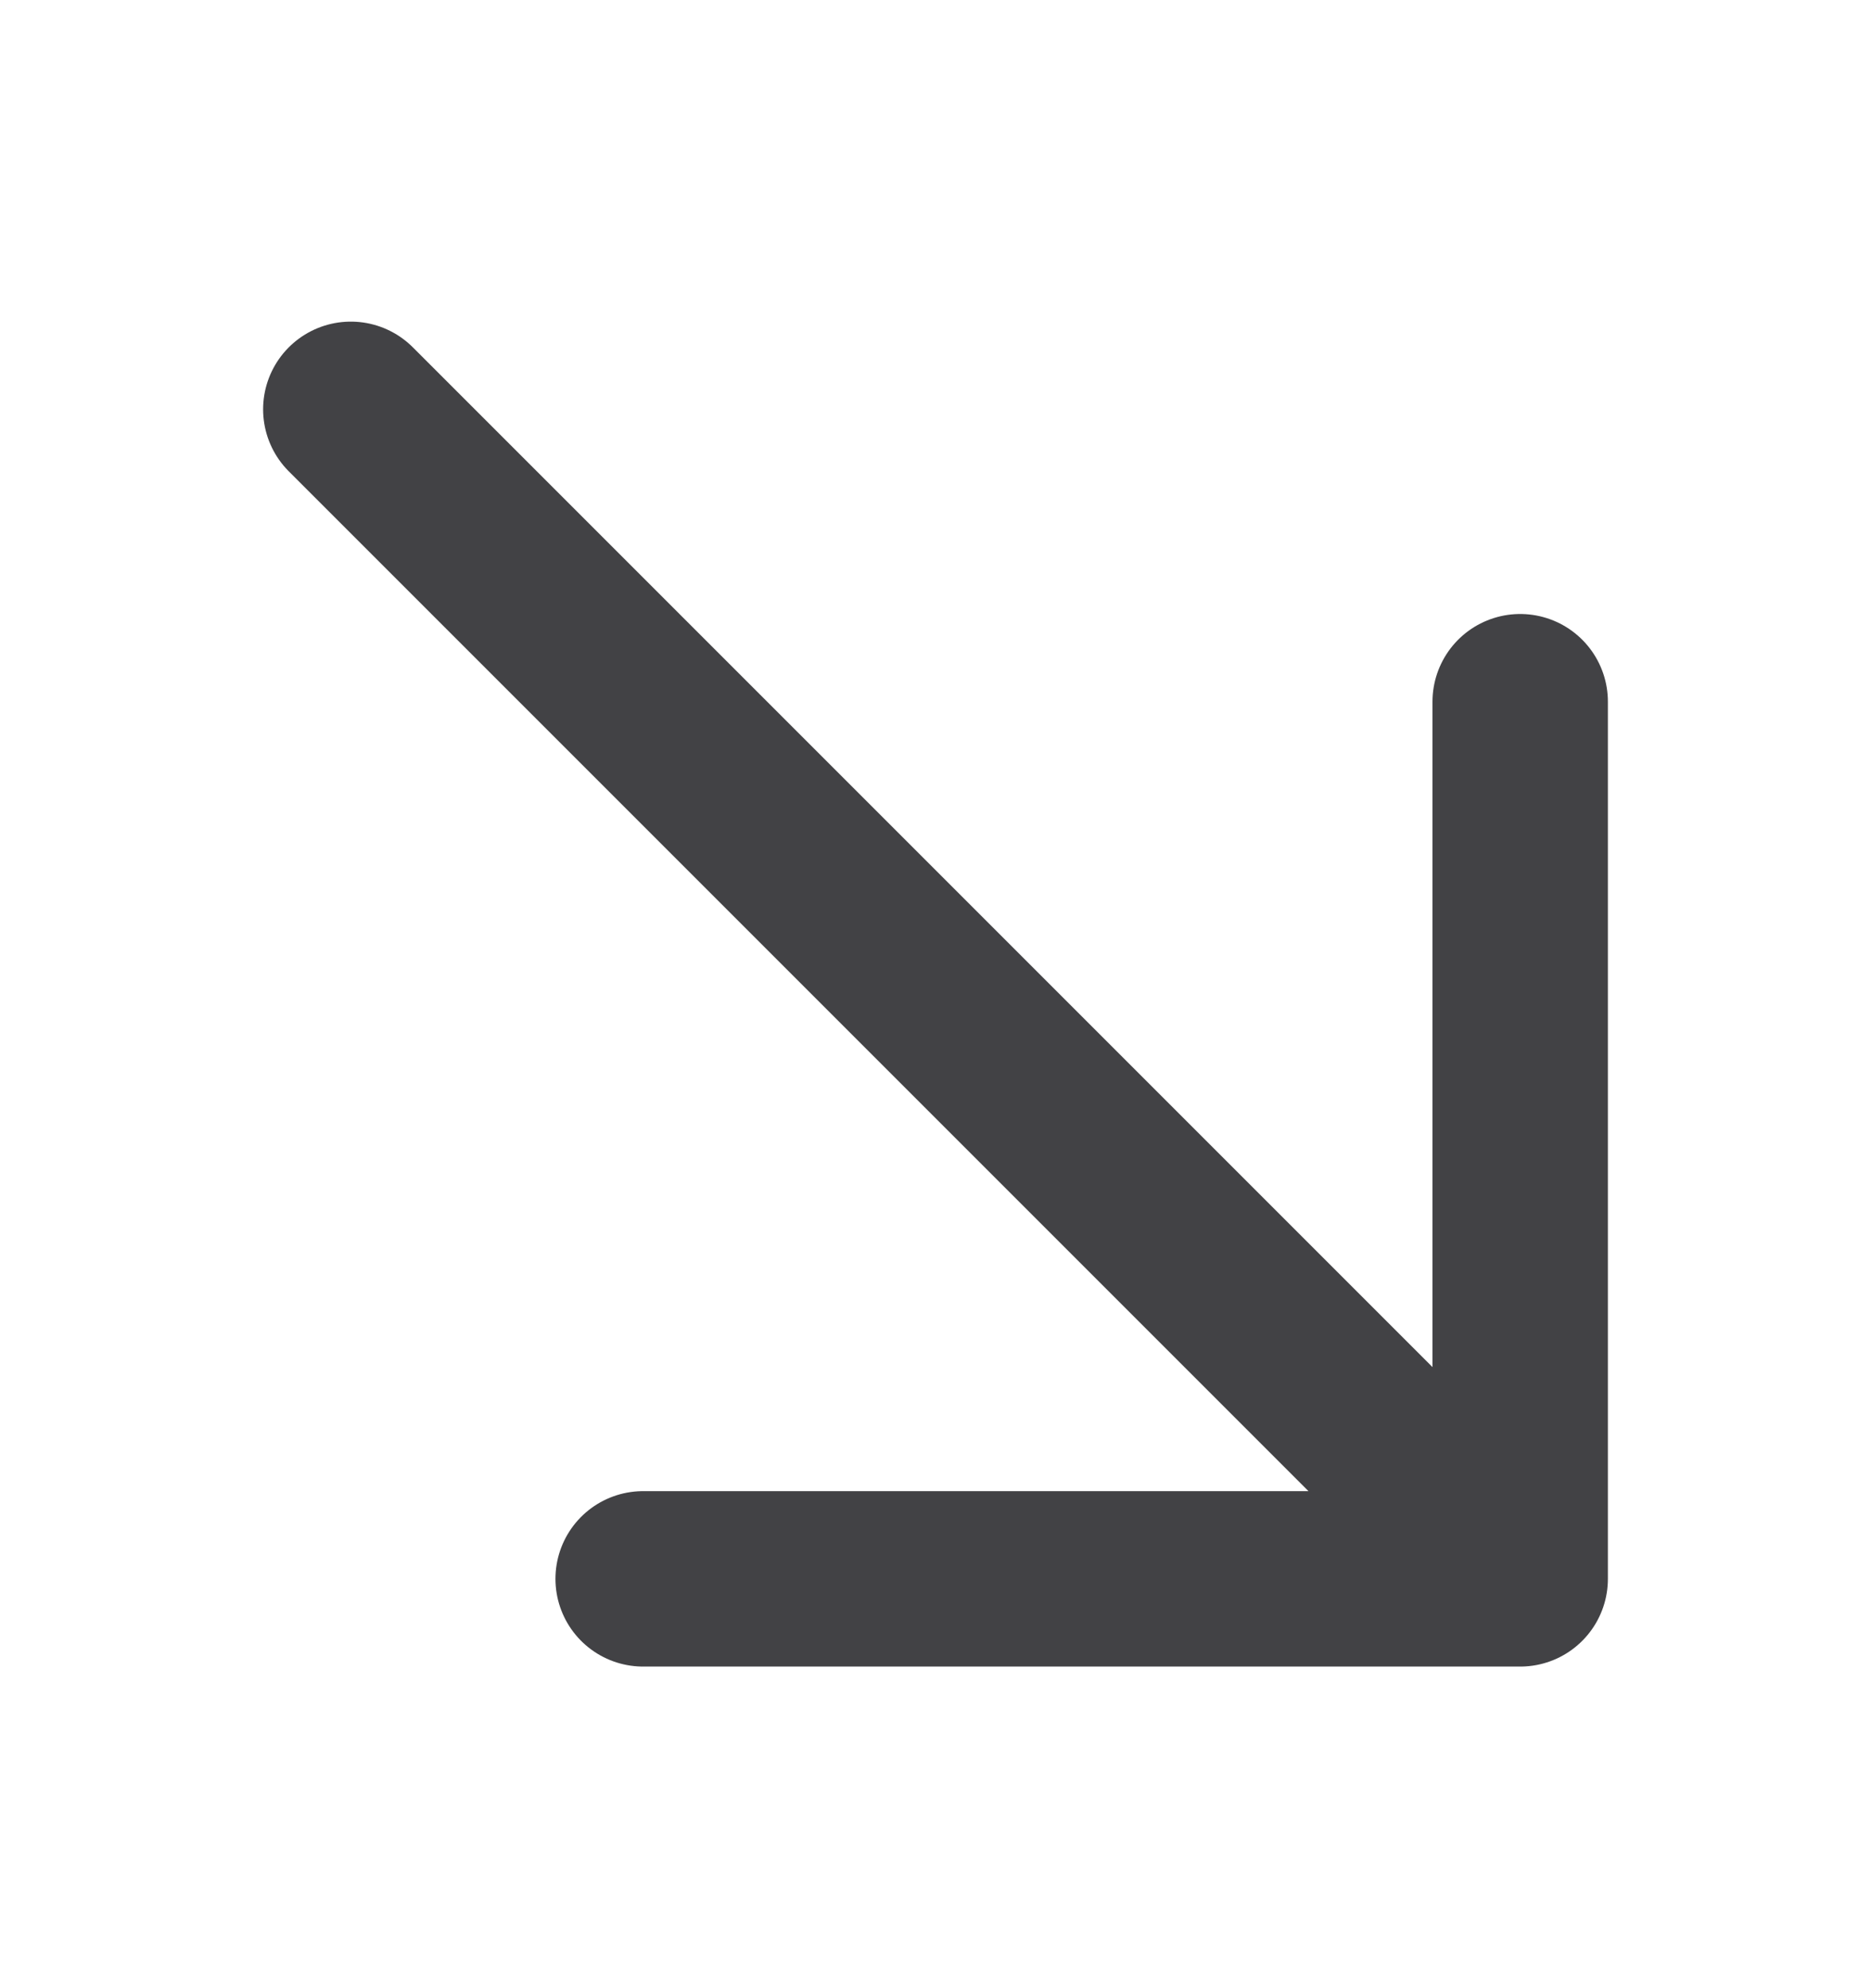 <svg width="16" height="17" viewBox="0 0 16 17" fill="none" xmlns="http://www.w3.org/2000/svg">
<path d="M3 3.5L13 13.5M13 13.5V6M13 13.5H5.5" stroke="#424245" stroke-width="1.5" stroke-linecap="round" stroke-linejoin="round"/>
</svg>
